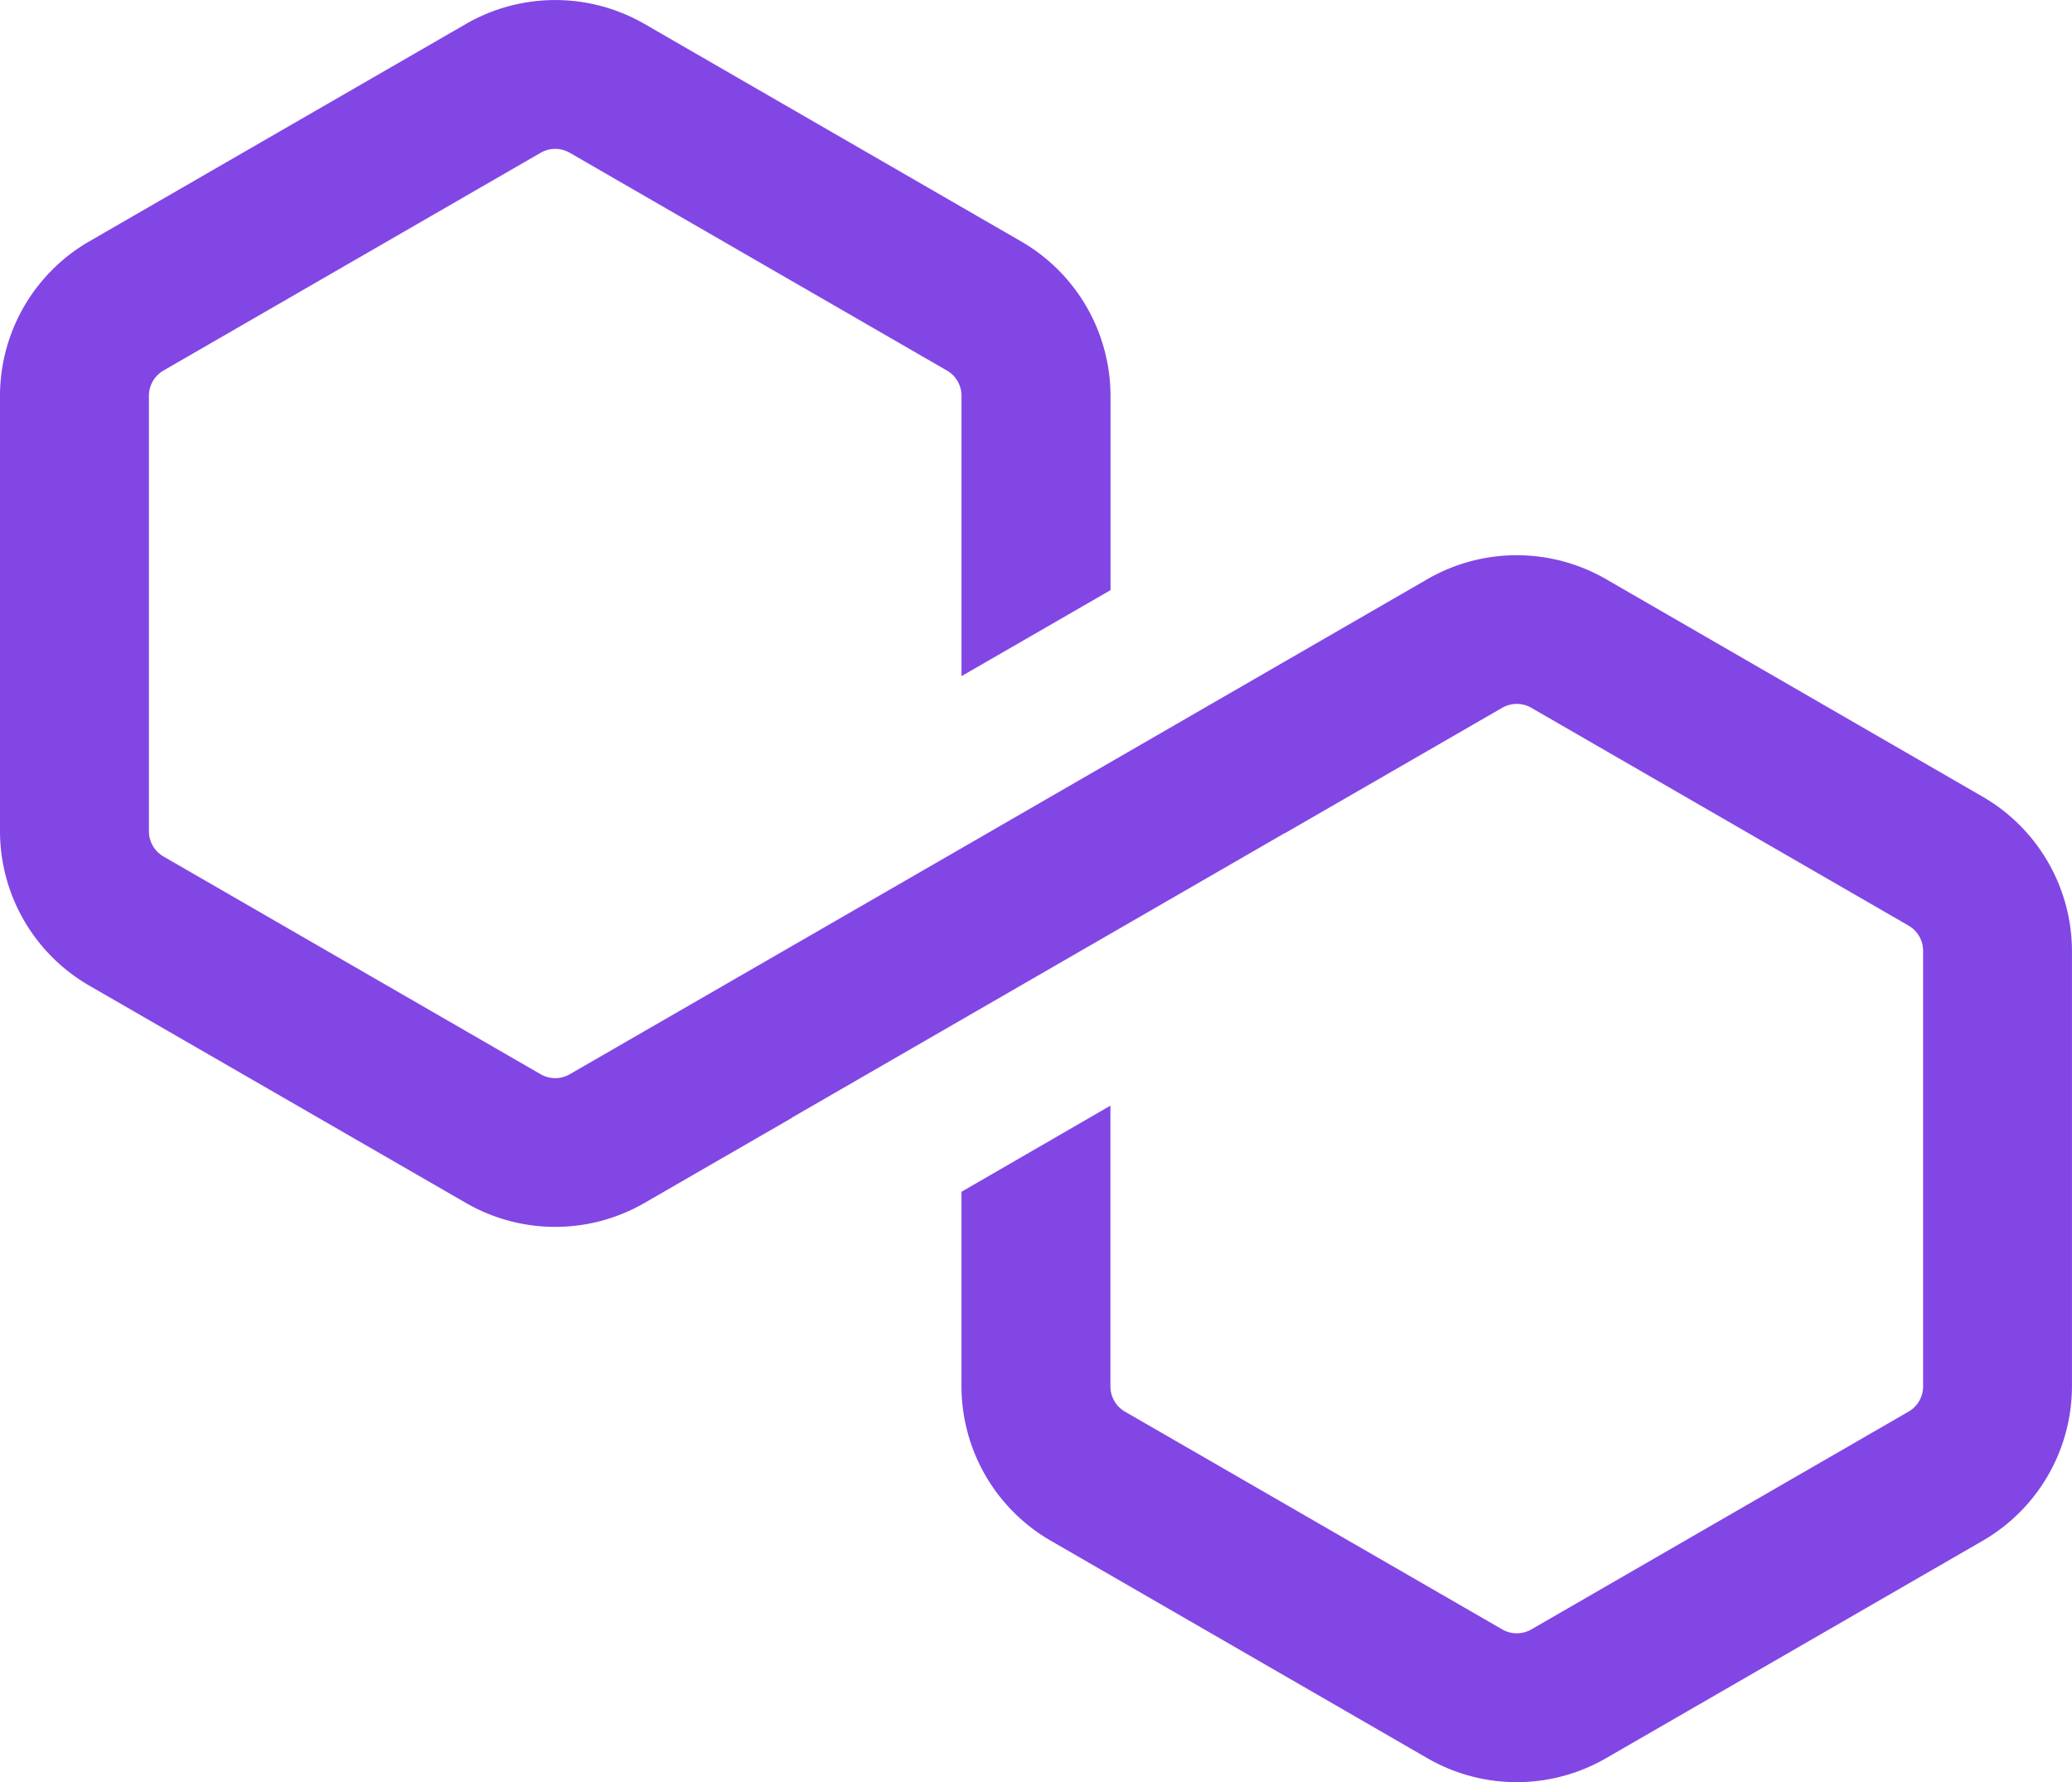 <svg xmlns="http://www.w3.org/2000/svg" xmlns:xlink="http://www.w3.org/1999/xlink" width="64.93" height="55.847" viewBox="0 0 64.93 55.847">
  <defs>
    <clipPath id="clip-path">
      <rect id="Rectangle_11771" data-name="Rectangle 11771" width="64.93" height="55.847" fill="none"/>
    </clipPath>
  </defs>
  <g id="Group_46750" data-name="Group 46750" clip-path="url(#clip-path)">
    <path id="Path_259459" data-name="Path 259459" d="M64.929,43.445V29.8a5.6,5.6,0,0,0-2.789-4.829L50.318,18.142a5.6,5.6,0,0,0-5.577,0L41.8,19.84l-12.121,7h0L17.854,33.662a.913.913,0,0,1-.911,0L5.123,26.838a.912.912,0,0,1-.456-.789V12.4a.913.913,0,0,1,.456-.789L16.943,4.787a.913.913,0,0,1,.911,0l11.821,6.825a.913.913,0,0,1,.456.79v8.785L34.8,18.493V12.4h0a5.6,5.6,0,0,0-2.79-4.829L20.188.745a5.6,5.6,0,0,0-5.577,0L2.79,7.568A5.592,5.592,0,0,0,0,12.4V26.05A5.593,5.593,0,0,0,2.789,30.88L14.61,37.7a5.594,5.594,0,0,0,5.578,0l4.626-2.67,0-.007,15.445-8.916,0,.006,6.816-3.934a.913.913,0,0,1,.911,0l11.822,6.825a.913.913,0,0,1,.456.789V43.446h0a.911.911,0,0,1-.456.788l-11.82,6.824a.914.914,0,0,1-.912,0L35.253,44.234a.913.913,0,0,1-.456-.788v-8.8L30.13,37.345v6.1a5.591,5.591,0,0,0,2.789,4.829L44.74,55.1a5.594,5.594,0,0,0,5.578,0l11.821-6.824a5.6,5.6,0,0,0,2.79-4.832" transform="translate(0 0)" fill="#8246e5"/>
  </g>
</svg>
